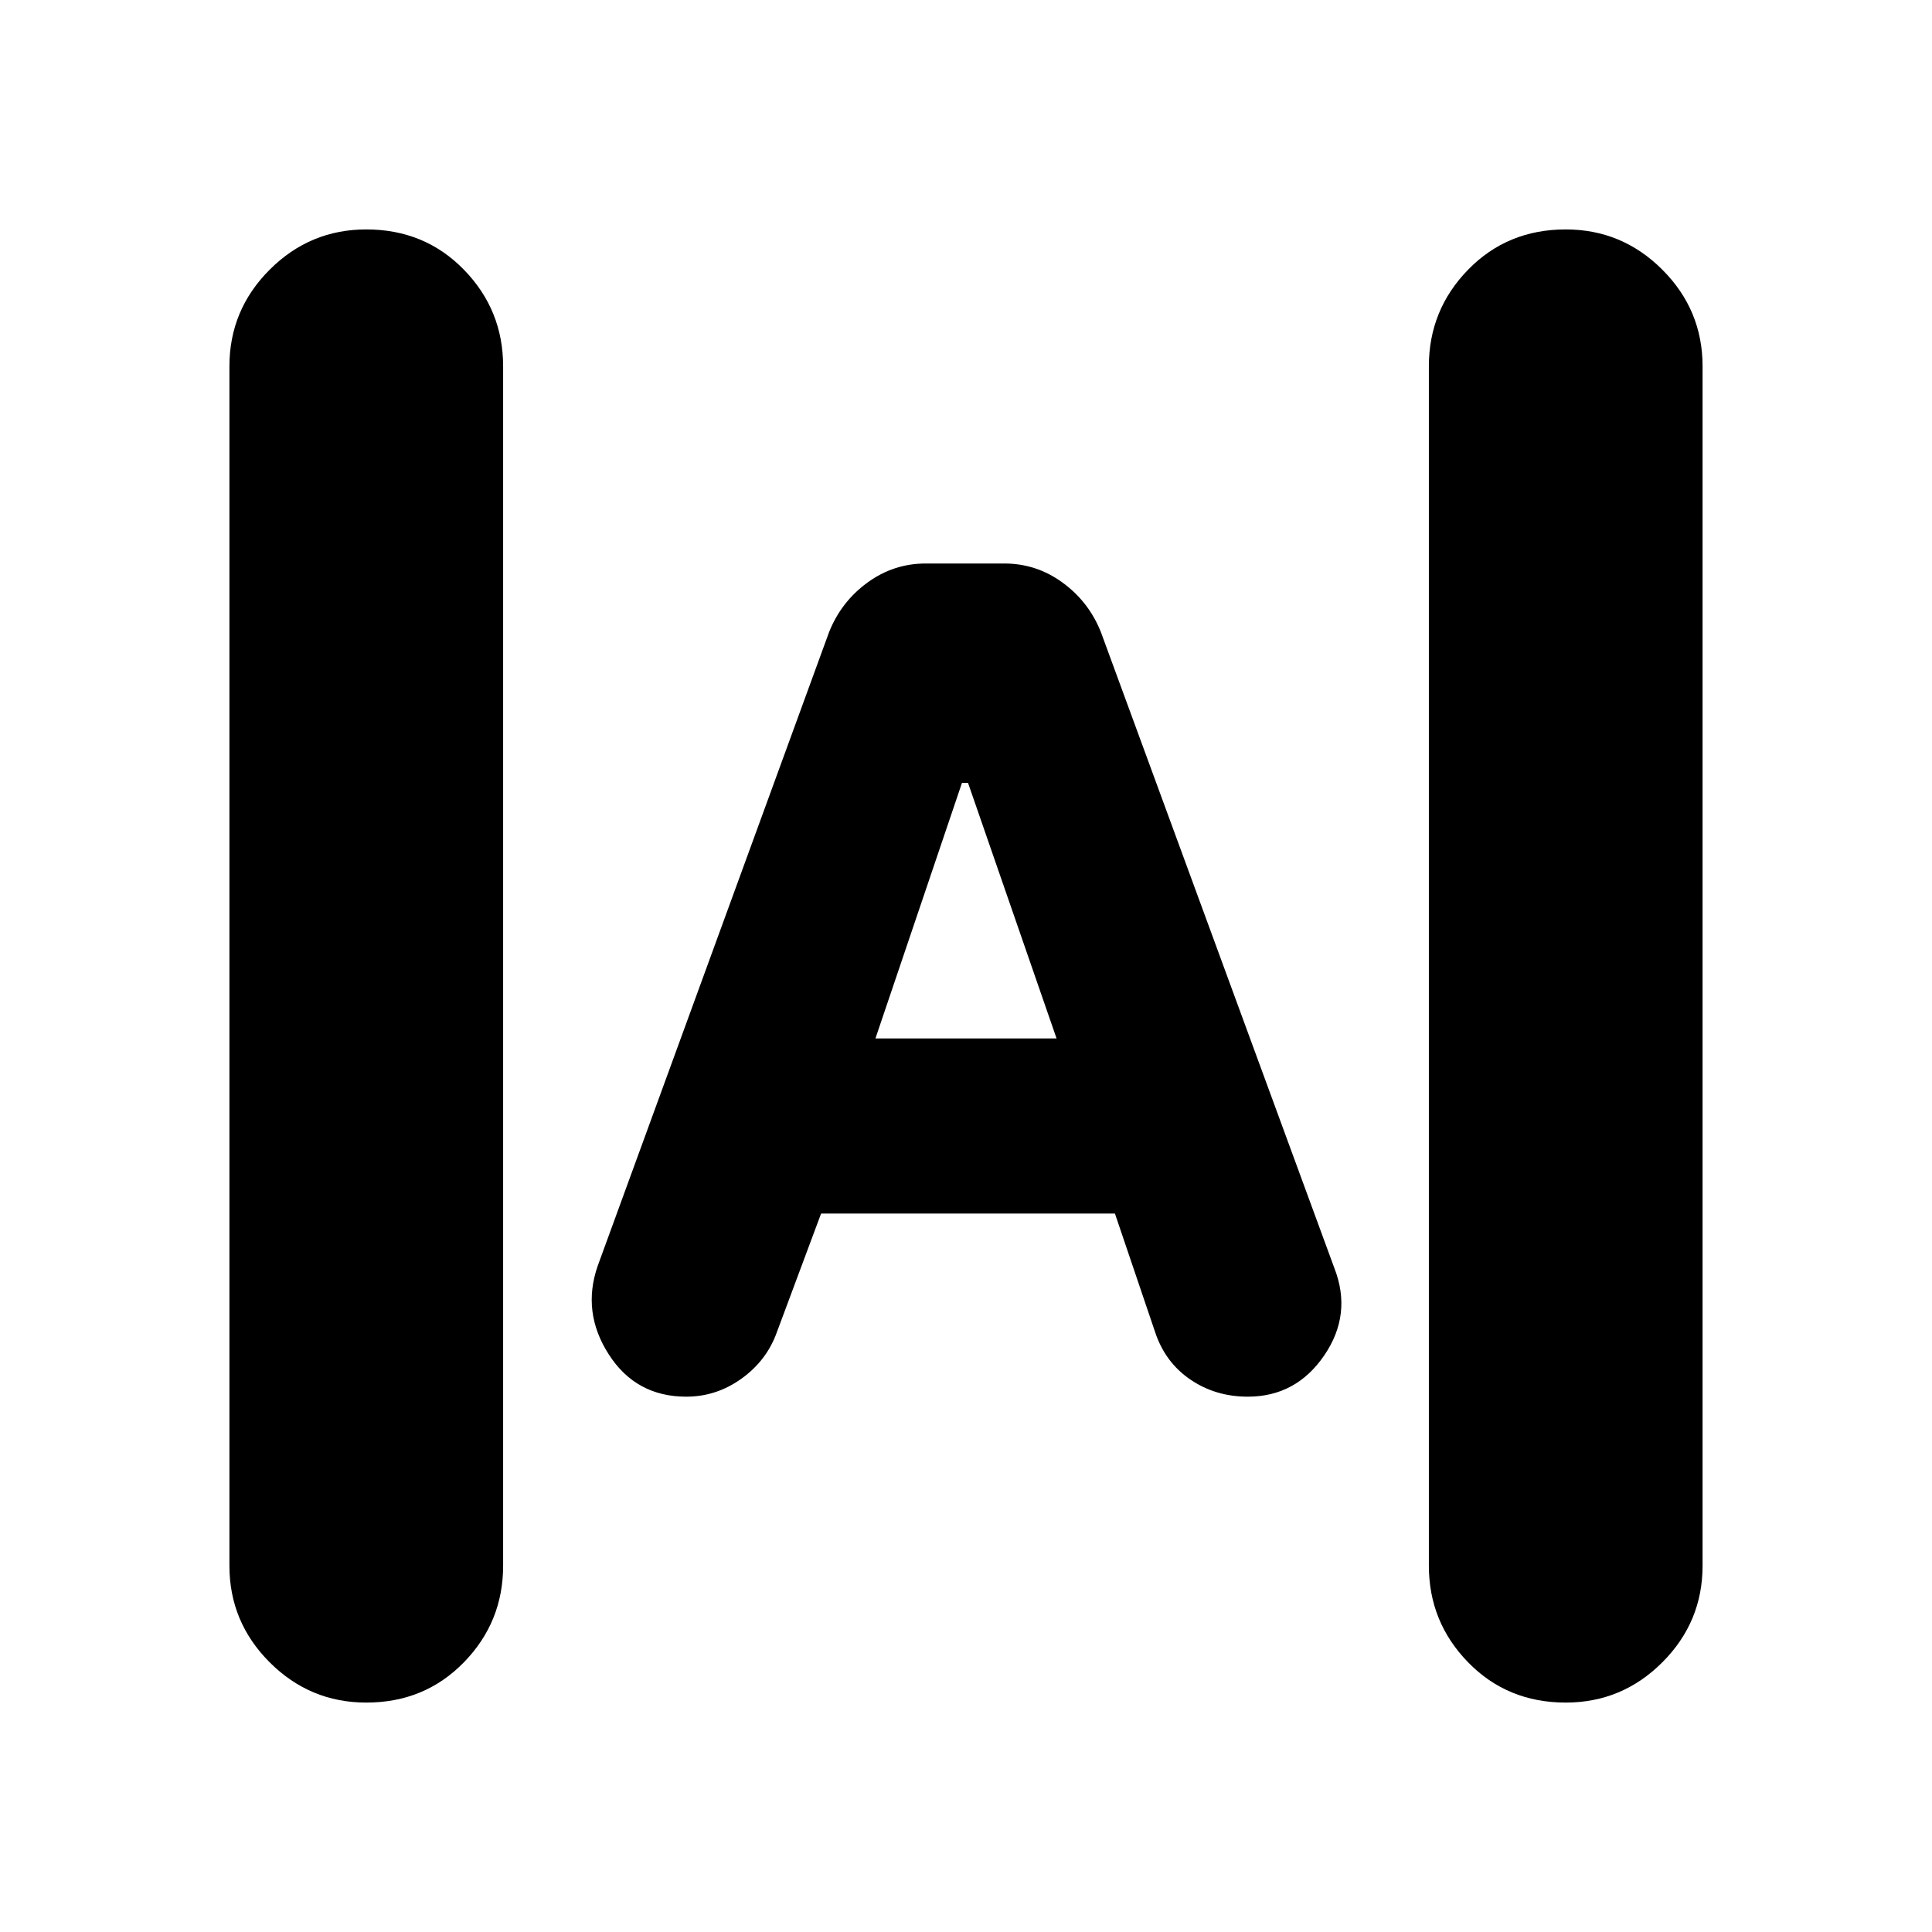 <svg xmlns="http://www.w3.org/2000/svg" height="24" viewBox="0 -960 960 960" width="24"><path d="M182-114q-28 0-48-20t-20-48v-596q0-28 20-48t48-20q29 0 48.5 20t19.5 48v596q0 28-19.5 48T182-114Zm596 0q-29 0-48.5-20T710-182v-596q0-28 19.5-48t48.5-20q28 0 48 20t20 48v596q0 28-20 48t-48 20ZM341-266q-25 0-38.5-21t-5.5-44l115-315q6-15 19-24.5t29-9.5h39q16 0 29 9.5t19 24.5l116 316q9 23-5 43.5T620-266q-16 0-28.5-8.5T574-298l-20-59H408l-22 59q-5 14-17.5 23t-27.5 9Zm94-178h90l-44-127h-3l-43 127Z"/></svg>